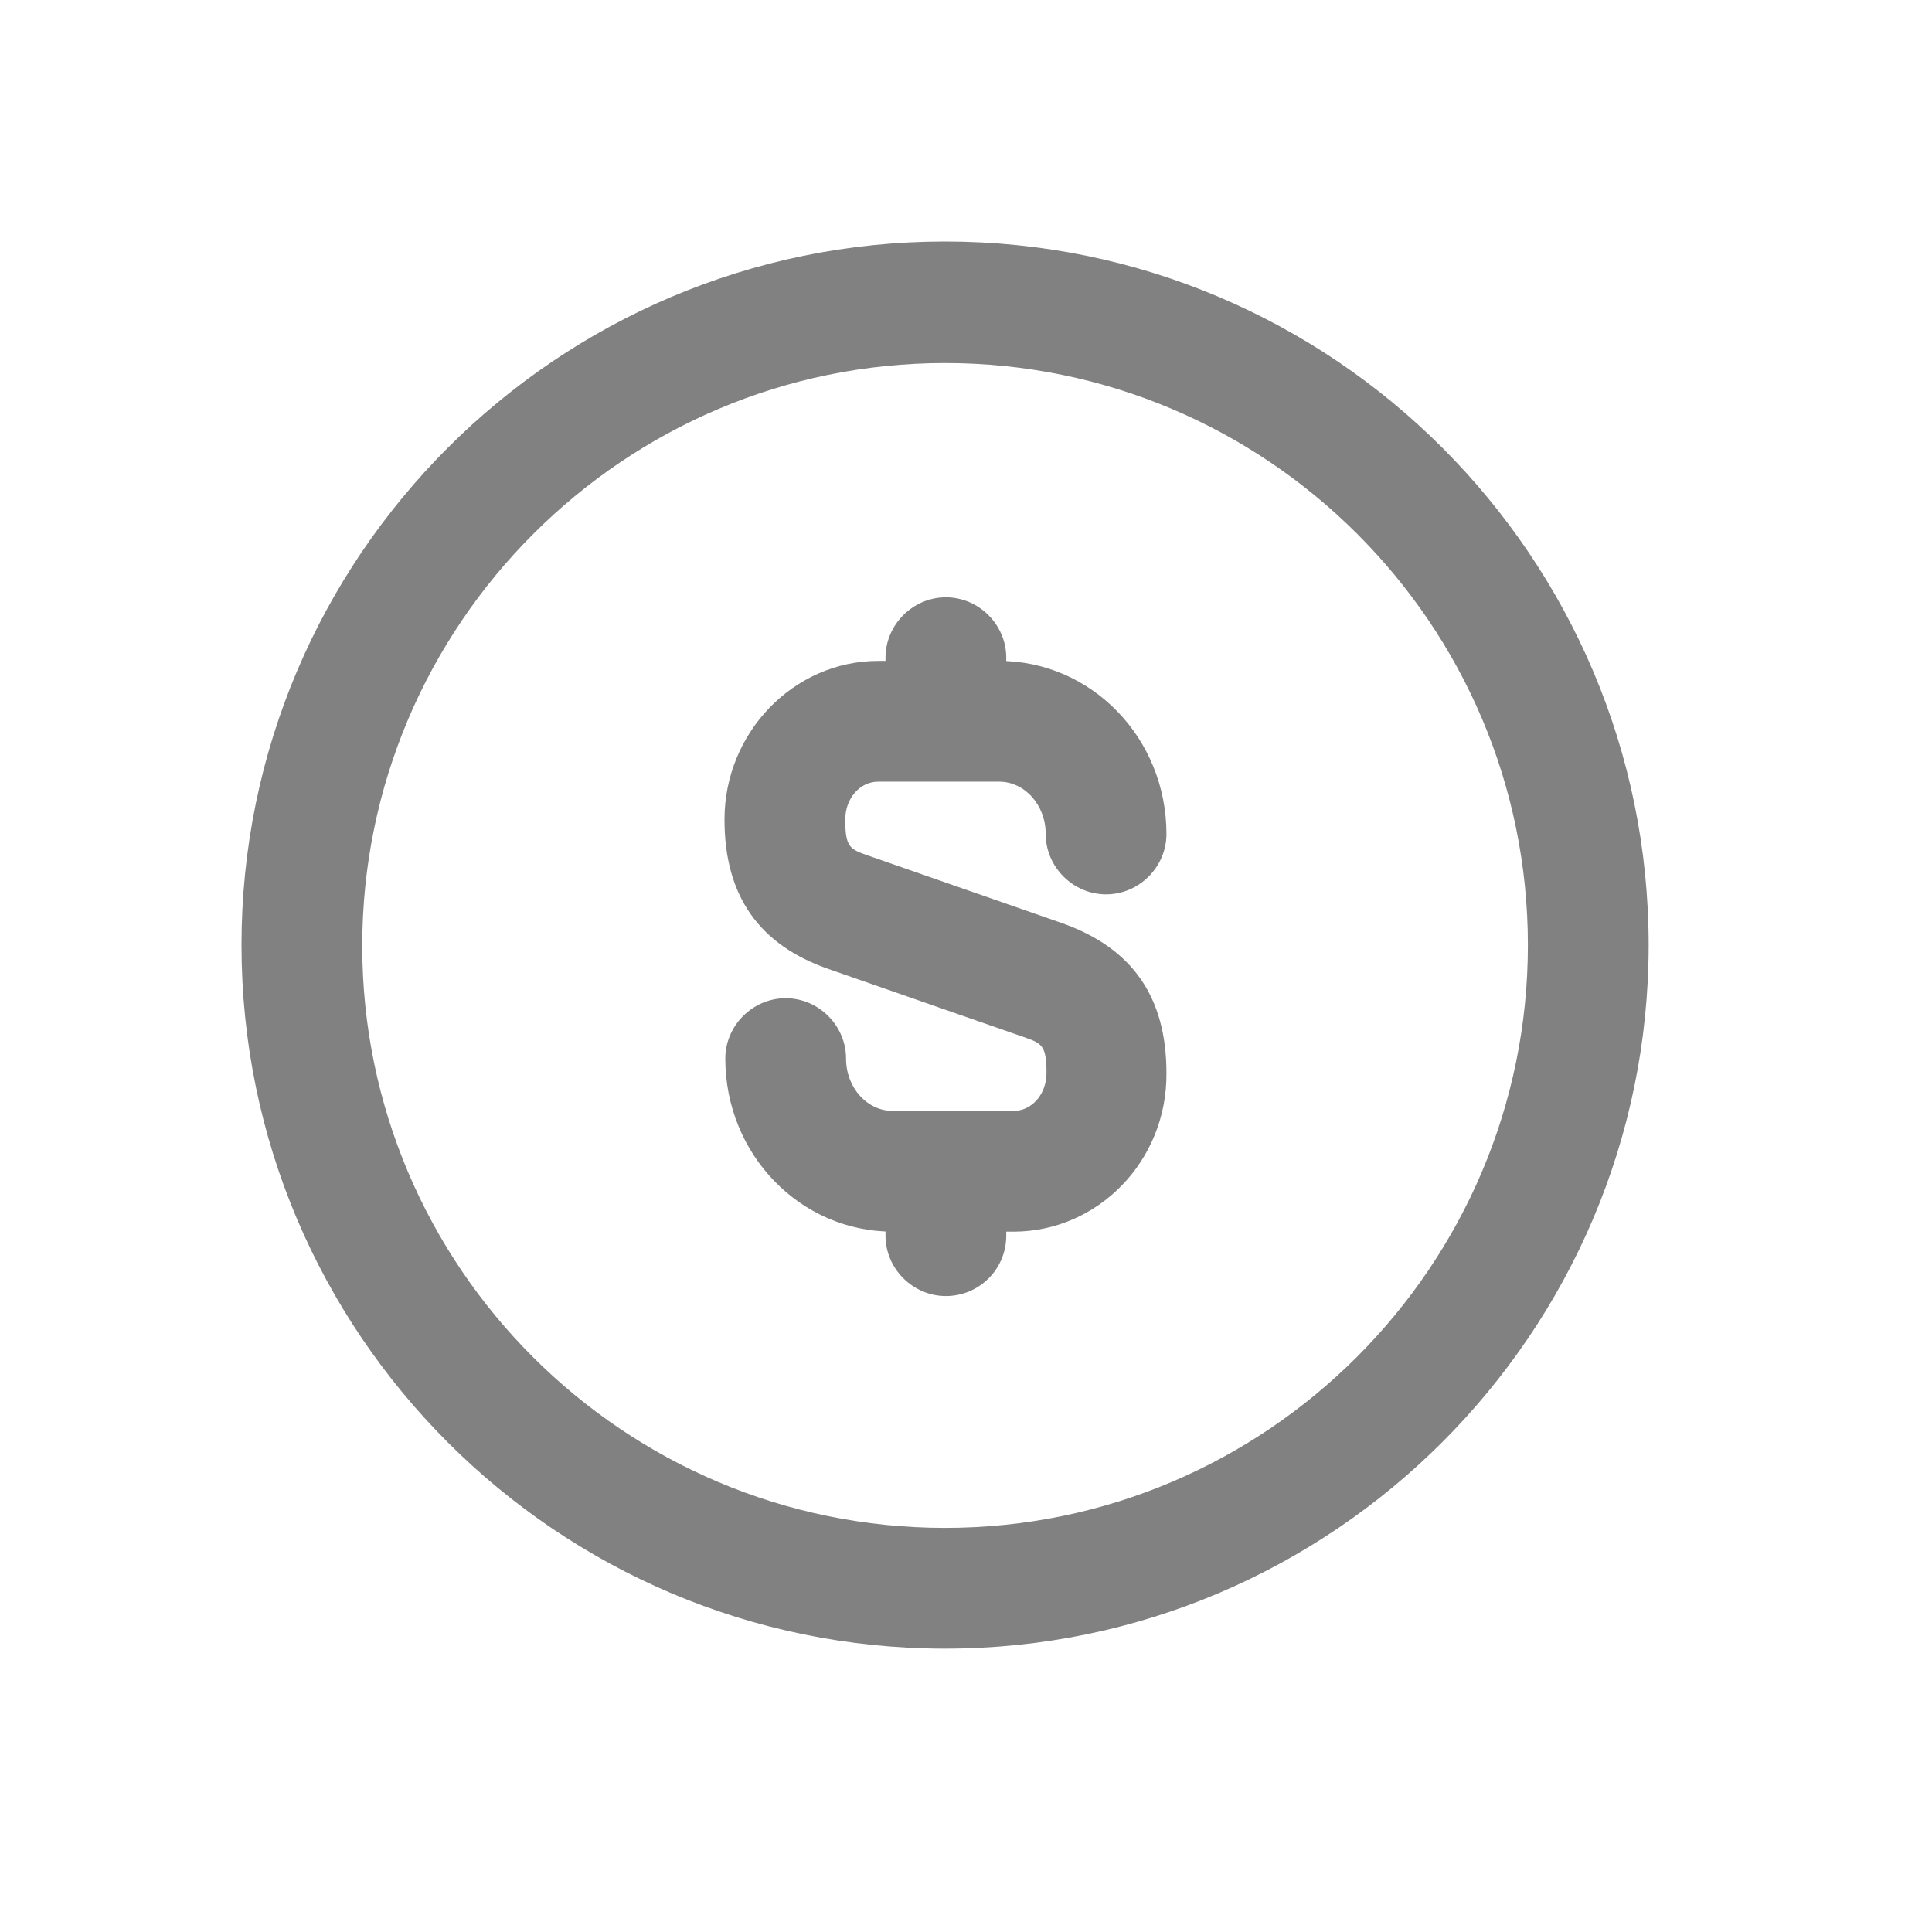 <svg width="24" height="24" viewBox="0 0 24 24" fill="none" xmlns="http://www.w3.org/2000/svg">
<path d="M12.59 15.3H11.09C9.94 15.3 9.01 14.34 9.01 13.15C9.01 12.74 9.35 12.4 9.76 12.4C10.17 12.4 10.51 12.74 10.51 13.15C10.51 13.51 10.77 13.8 11.09 13.8H12.59C12.82 13.8 13 13.59 13 13.33C13 12.98 12.94 12.96 12.71 12.88L10.3 12.04C9.43 11.74 9 11.13 9 10.18C9 9.1 9.86 8.21 10.91 8.21H12.41C13.56 8.21 14.49 9.17 14.49 10.36C14.49 10.77 14.15 11.11 13.74 11.11C13.33 11.11 12.99 10.77 12.99 10.36C12.99 10 12.73 9.71 12.41 9.71H10.91C10.68 9.71 10.5 9.92 10.5 10.18C10.5 10.53 10.56 10.55 10.79 10.63L13.2 11.47C14.07 11.78 14.49 12.39 14.49 13.33C14.5 14.42 13.64 15.3 12.59 15.3Z" fill="#818181"/>
<path d="M11.75 16.1C11.34 16.1 11 15.76 11 15.35V14.61C11 14.2 11.34 13.86 11.75 13.86C12.16 13.86 12.5 14.2 12.5 14.61V15.35C12.5 15.77 12.16 16.1 11.75 16.1Z" fill="#818181"/>
<path d="M11.75 9.7C11.34 9.7 11 9.36 11 8.95V8.17C11 7.76 11.34 7.42 11.75 7.42C12.16 7.42 12.5 7.76 12.5 8.17V8.95C12.5 9.36 12.16 9.7 11.75 9.7Z" fill="#818181"/>
<path d="M11.74 20.48C6.92 20.48 3 16.56 3 11.74C3 6.92 6.92 3 11.74 3C16.56 3 20.48 6.92 20.48 11.74C20.48 16.56 16.55 20.48 11.74 20.48ZM11.74 4.51C7.75 4.51 4.5 7.76 4.5 11.75C4.5 15.74 7.75 18.98 11.74 18.98C15.73 18.98 18.98 15.73 18.98 11.74C18.98 7.75 15.73 4.51 11.74 4.51Z" fill="#818181"/>
</svg>
